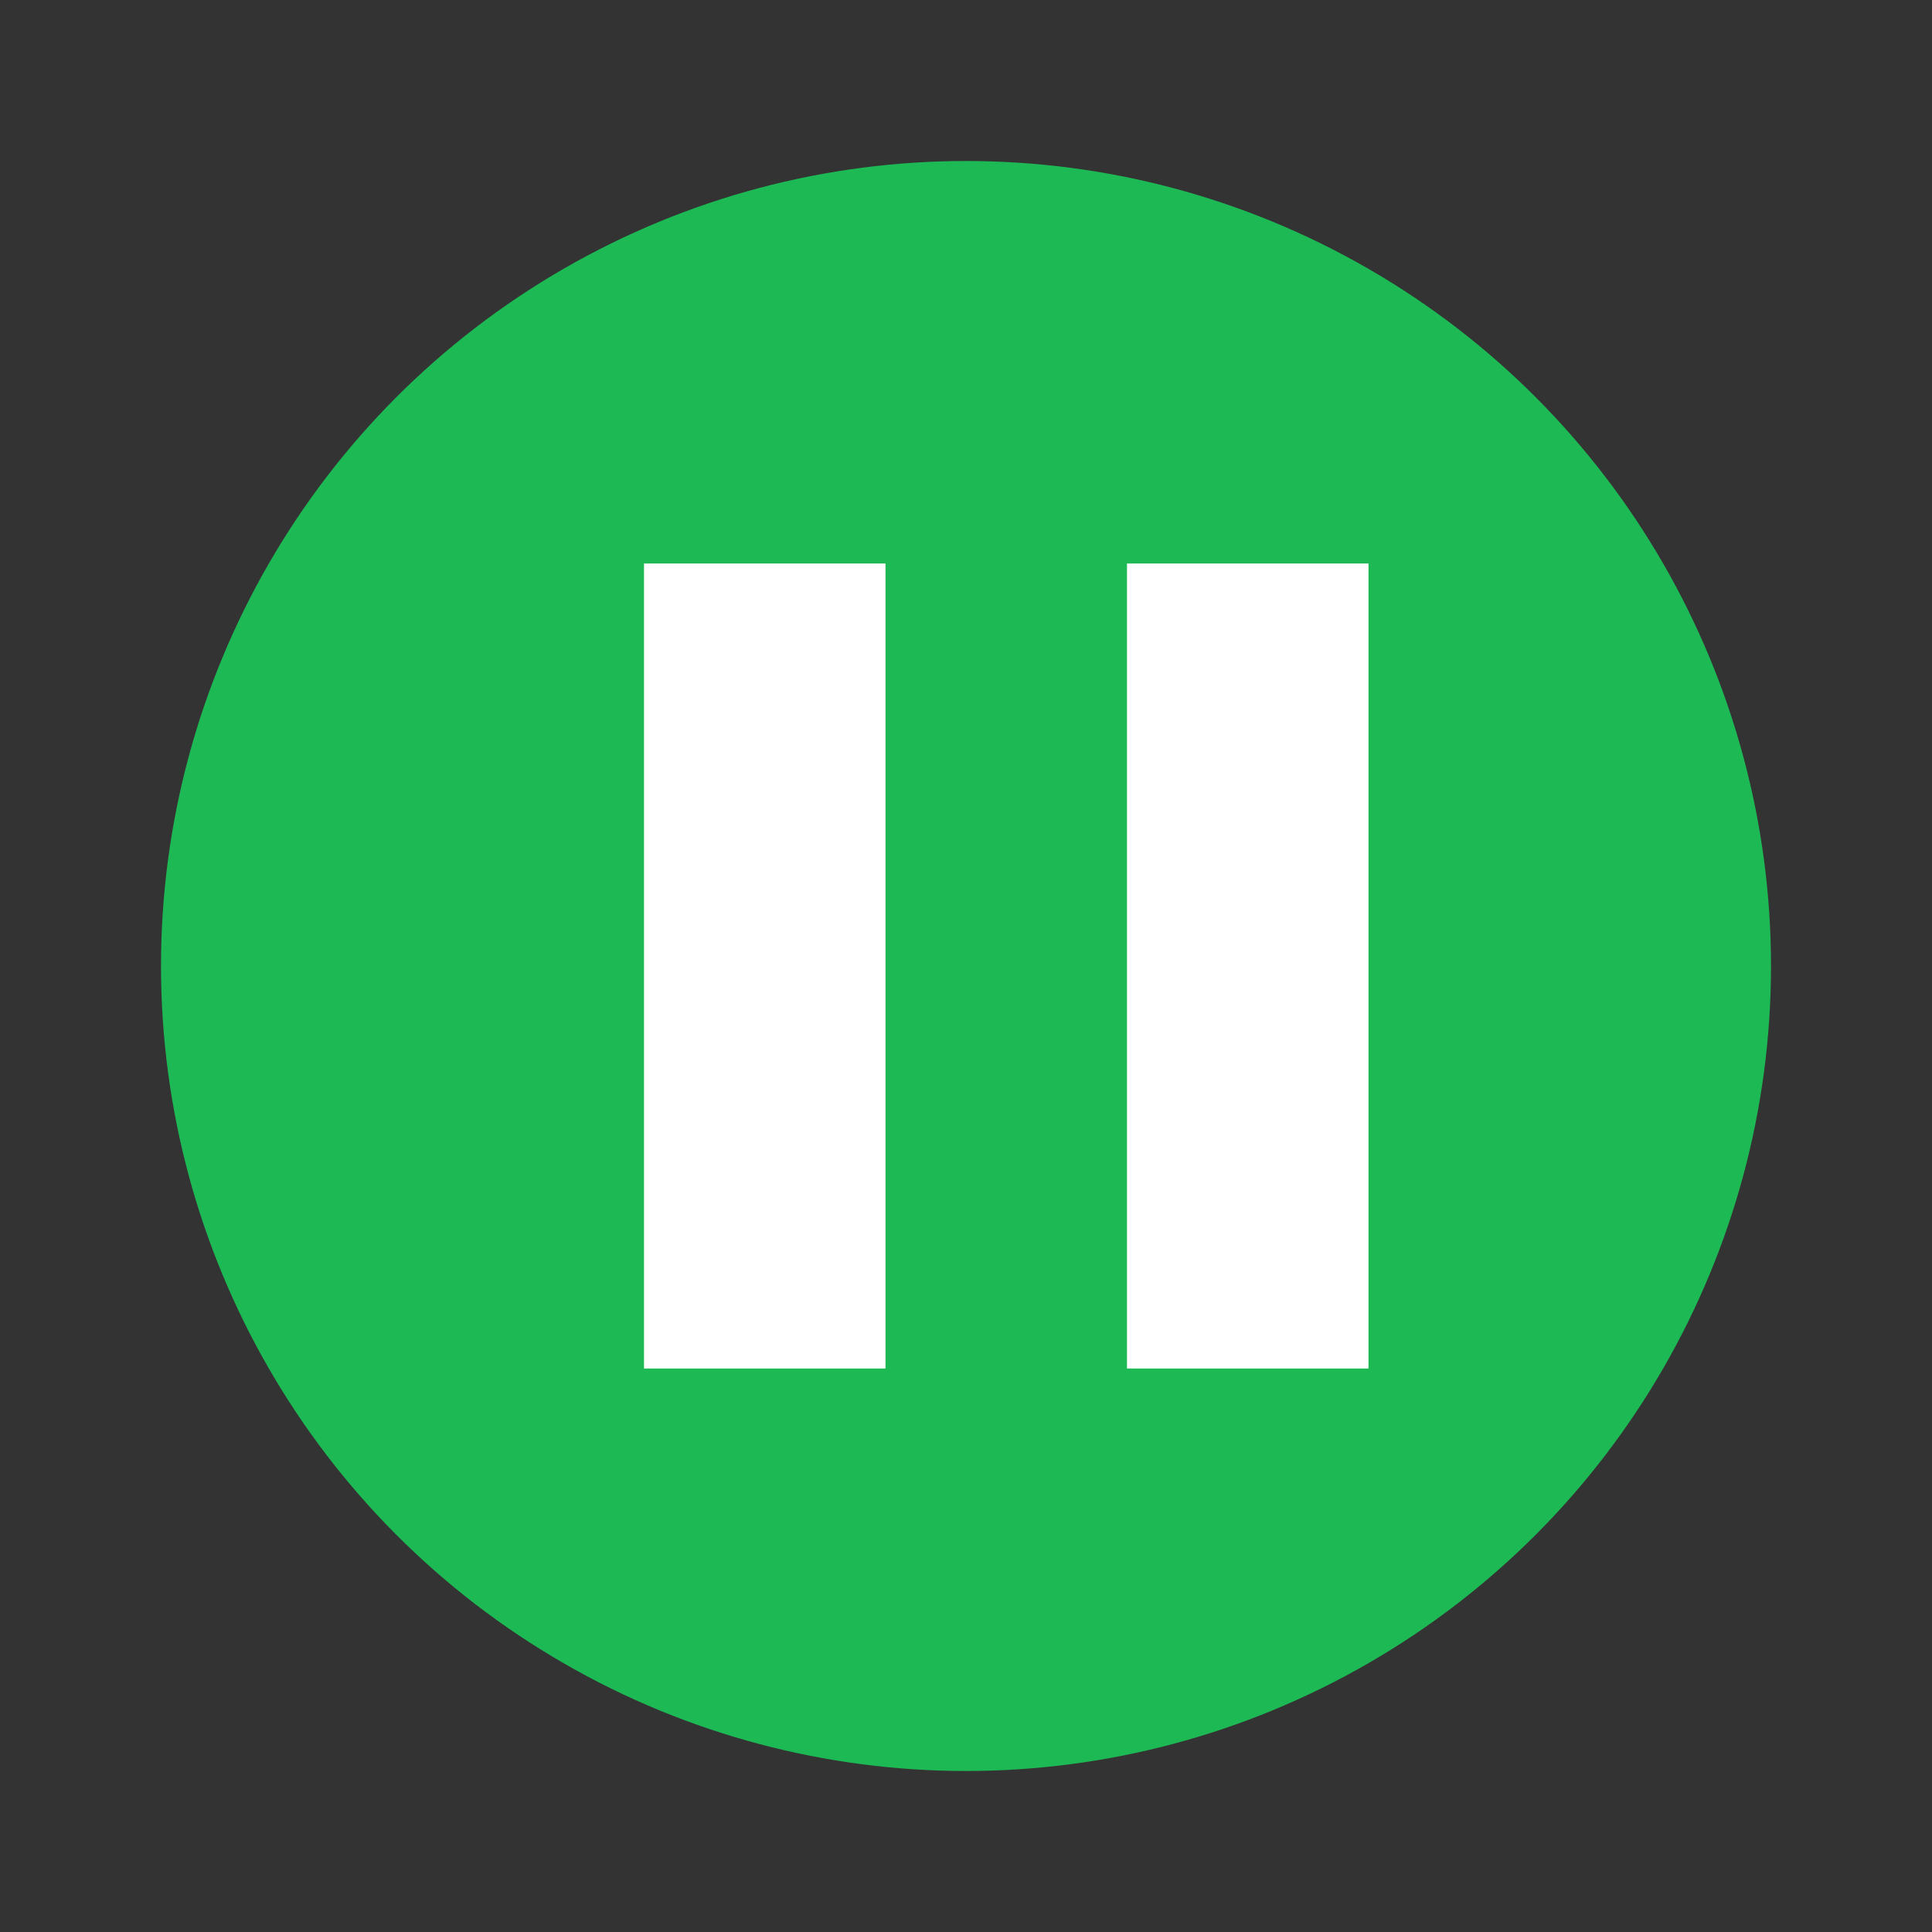 <svg xmlns="http://www.w3.org/2000/svg" viewBox="0 0 24 24" width="30" height="30" id="pauseButton">
  <rect x="0" y="0" width="24" height="24" fill="#333333" stroke="none"/>
  <!-- Background circle -->
  <circle cx="12" cy="12" r="10" fill="#1DB954" />
  <!-- Pause icon -->
  <rect x="8" y="7" width="3" height="10" fill="white" />
  <rect x="14" y="7" width="3" height="10" fill="white" />
</svg>
